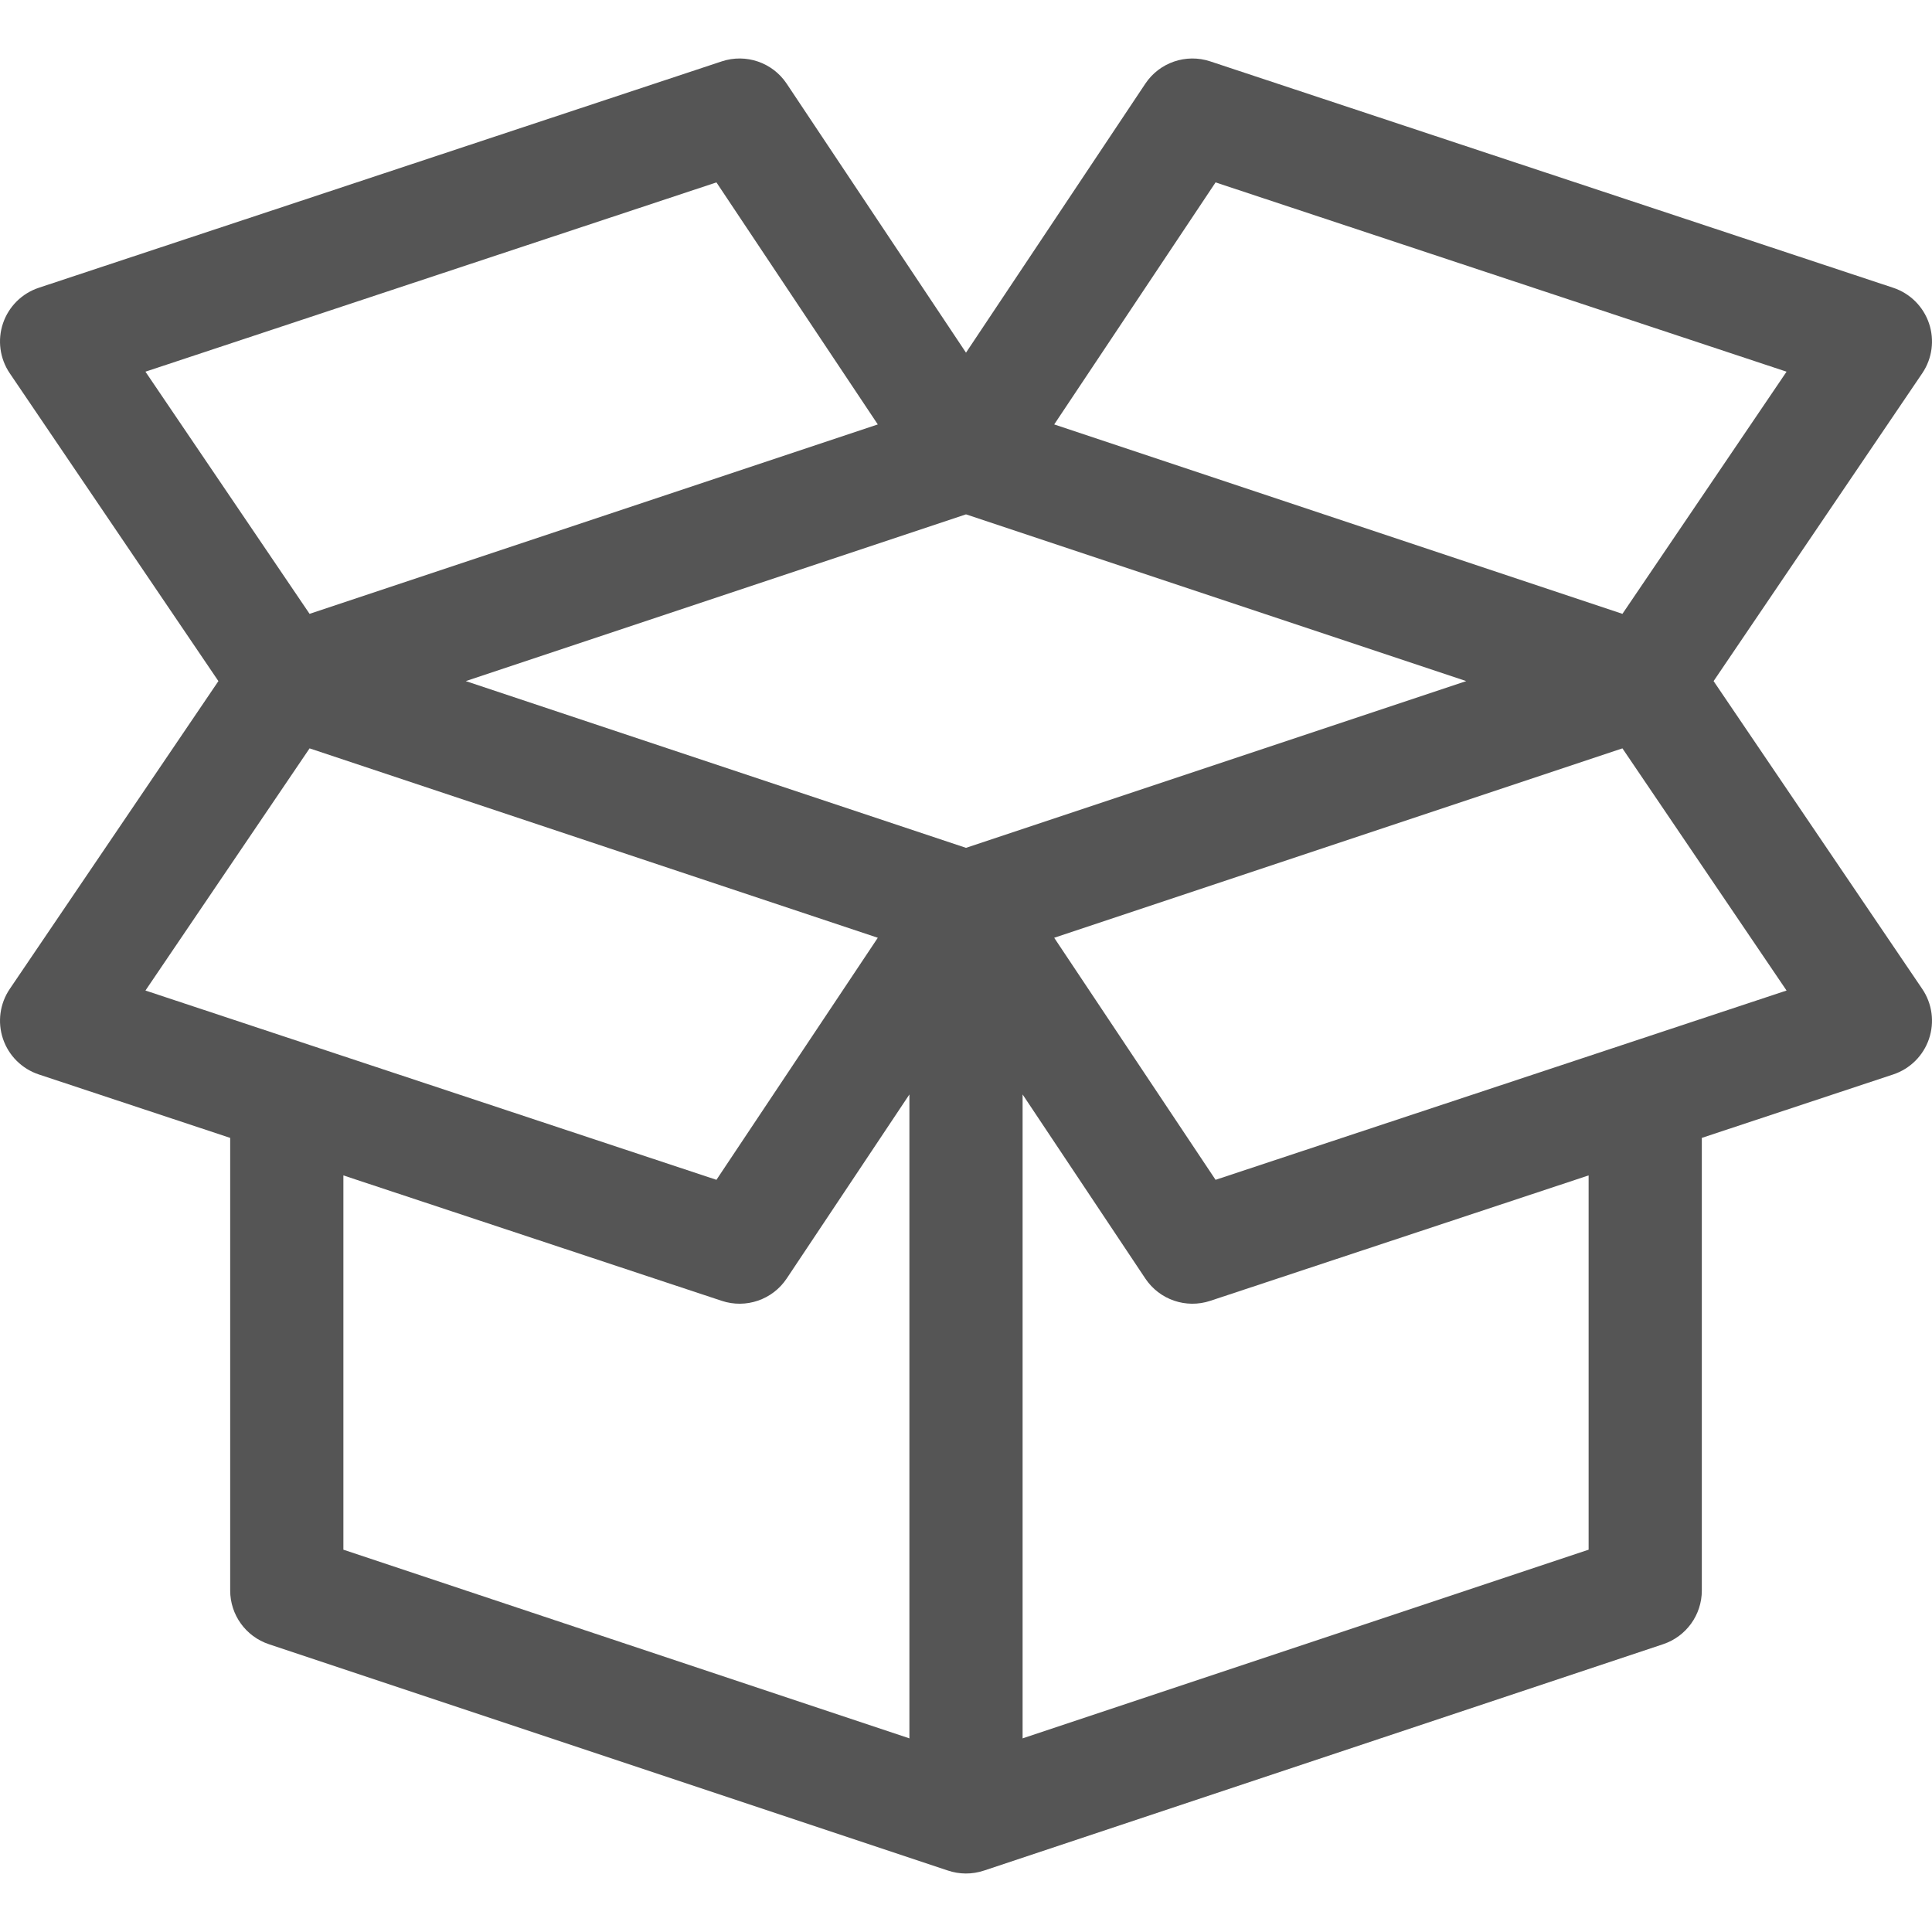 <?xml version="1.0"?>
<svg xmlns="http://www.w3.org/2000/svg" xmlns:xlink="http://www.w3.org/1999/xlink" xmlns:svgjs="http://svgjs.com/svgjs" version="1.1" width="512" height="512" x="0" y="0" viewBox="0 0 512.001 512.001" style="enable-background:new 0 0 512 512" xml:space="preserve" class=""><g><link type="text/css" rel="stylesheet" id="dark-mode-general-link"/><link type="text/css" rel="stylesheet" id="dark-mode-custom-link"/><style lang="en" type="text/css" id="dark-mode-custom-style"/>
<g xmlns="http://www.w3.org/2000/svg">
	<g>
		<path d="M454.122,180.501l55.296-81.584c2.637-3.89,3.298-8.791,1.785-13.241c-1.512-4.45-5.021-7.934-9.482-9.413l-181-60    c-6.413-2.125-13.454,0.297-17.2,5.918l-47.52,71.279L208.482,22.18c-3.747-5.621-10.788-8.043-17.201-5.918l-181,60    c-4.461,1.479-7.971,4.963-9.483,9.413s-0.851,9.351,1.786,13.242l55.296,81.584L2.585,262.085    c-2.637,3.891-3.298,8.792-1.786,13.242c1.512,4.45,5.022,7.934,9.483,9.413l50.719,16.812v119.949    c0,6.457,4.131,12.188,10.256,14.23l179.936,59.978c3.015,1.02,6.371,1.089,9.6,0.006l179.951-59.984    c6.125-2.042,10.257-7.774,10.257-14.23V301.552l50.72-16.813c4.461-1.479,7.971-4.963,9.482-9.413    c1.513-4.45,0.852-9.351-1.785-13.242L454.122,180.501z M322.138,48.339l151.321,50.162l-43.498,64.176l-150.586-50.195    L322.138,48.339z M38.543,98.5l151.321-50.162l42.762,64.143L82.041,162.676L38.543,98.5z M38.544,262.501l43.497-64.176    l150.586,50.195l-42.762,64.143C164.343,304.203,55.83,268.232,38.544,262.501z M241.001,460.689l-150-50v-99.192l100.28,33.242    c6.372,2.112,13.43-0.261,17.201-5.918l32.519-48.778V460.689z M256.001,224.689l-132.566-44.189l132.566-44.188l132.566,44.188    L256.001,224.689z M421.001,410.689l-150,50V290.042l32.52,48.779c3.773,5.66,10.832,8.029,17.2,5.918l100.28-33.242V410.689z     M322.138,312.664l-42.763-64.143l150.586-50.195l43.498,64.177C470.879,263.357,326.6,311.173,322.138,312.664z" fill="#555555" data-original="#000000" style="" class=""/>
	</g>
</g>
<g xmlns="http://www.w3.org/2000/svg">
</g>
<g xmlns="http://www.w3.org/2000/svg">
</g>
<g xmlns="http://www.w3.org/2000/svg">
</g>
<g xmlns="http://www.w3.org/2000/svg">
</g>
<g xmlns="http://www.w3.org/2000/svg">
</g>
<g xmlns="http://www.w3.org/2000/svg">
</g>
<g xmlns="http://www.w3.org/2000/svg">
</g>
<g xmlns="http://www.w3.org/2000/svg">
</g>
<g xmlns="http://www.w3.org/2000/svg">
</g>
<g xmlns="http://www.w3.org/2000/svg">
</g>
<g xmlns="http://www.w3.org/2000/svg">
</g>
<g xmlns="http://www.w3.org/2000/svg">
</g>
<g xmlns="http://www.w3.org/2000/svg">
</g>
<g xmlns="http://www.w3.org/2000/svg">
</g>
<g xmlns="http://www.w3.org/2000/svg">
</g>
</g></svg>
